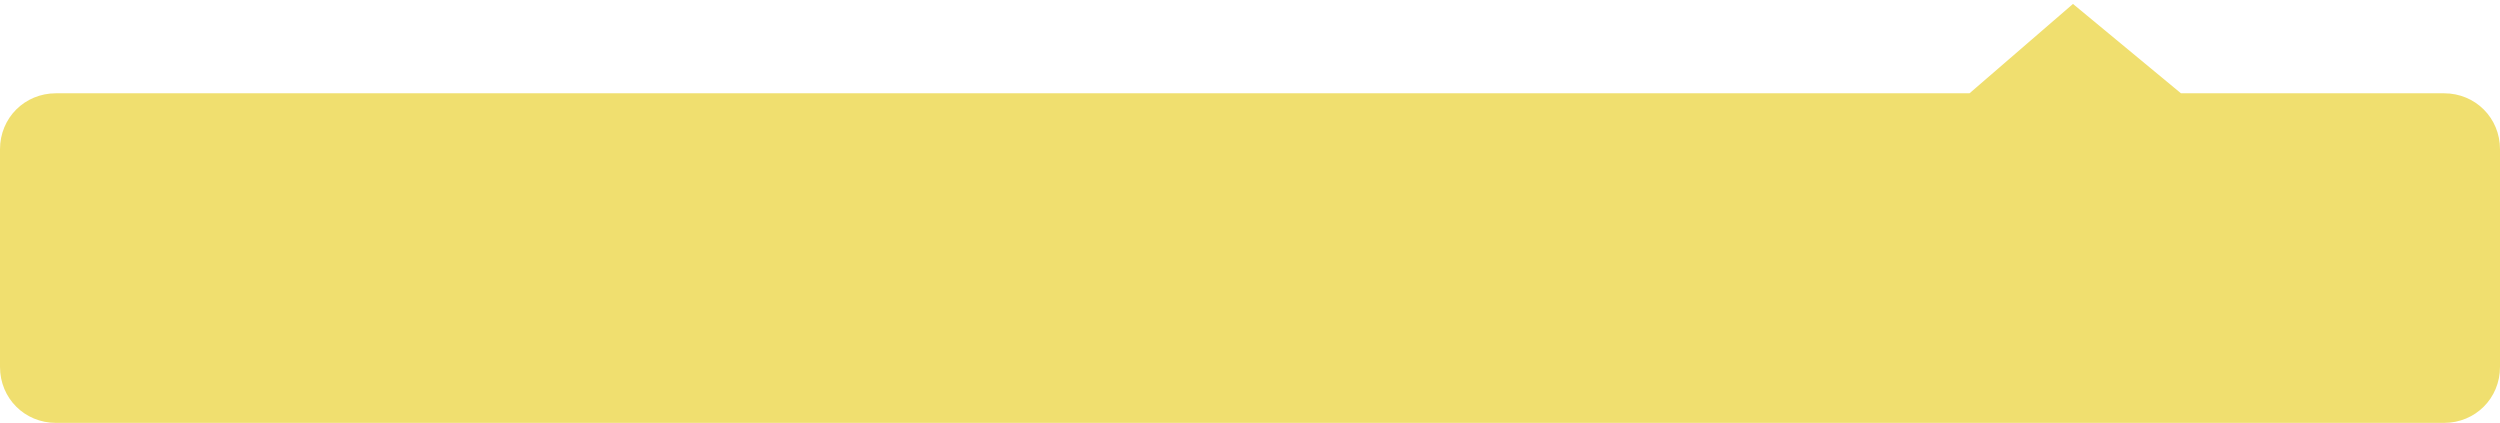 ﻿<?xml version="1.0" encoding="utf-8"?>
<svg version="1.1" xmlns:xlink="http://www.w3.org/1999/xlink" width="402px" height="68px" xmlns="http://www.w3.org/2000/svg">
  <g transform="matrix(1 0 0 1 -14386 -2655 )">
    <path d="M 0 59  L 0 24  C 0 18.96  3.96 15  9 15  L 62.809 15  L 74.417 15  L 88.101 15  L 107.775 15  L 184.029 15  L 204.104 15  L 221.799 15  L 316.7 15  L 333.336 0.633  L 350.696 15  L 393 15  C 398.04 15  402 18.96  402 24  L 402 59  C 402 64.04  398.04 68  393 68  L 9 68  C 3.96 68  0 64.04  0 59  Z " fill-rule="nonzero" fill="#f0df6f" stroke="none" transform="matrix(1 0 0 1 14386 2655 )" />
  </g>
</svg>